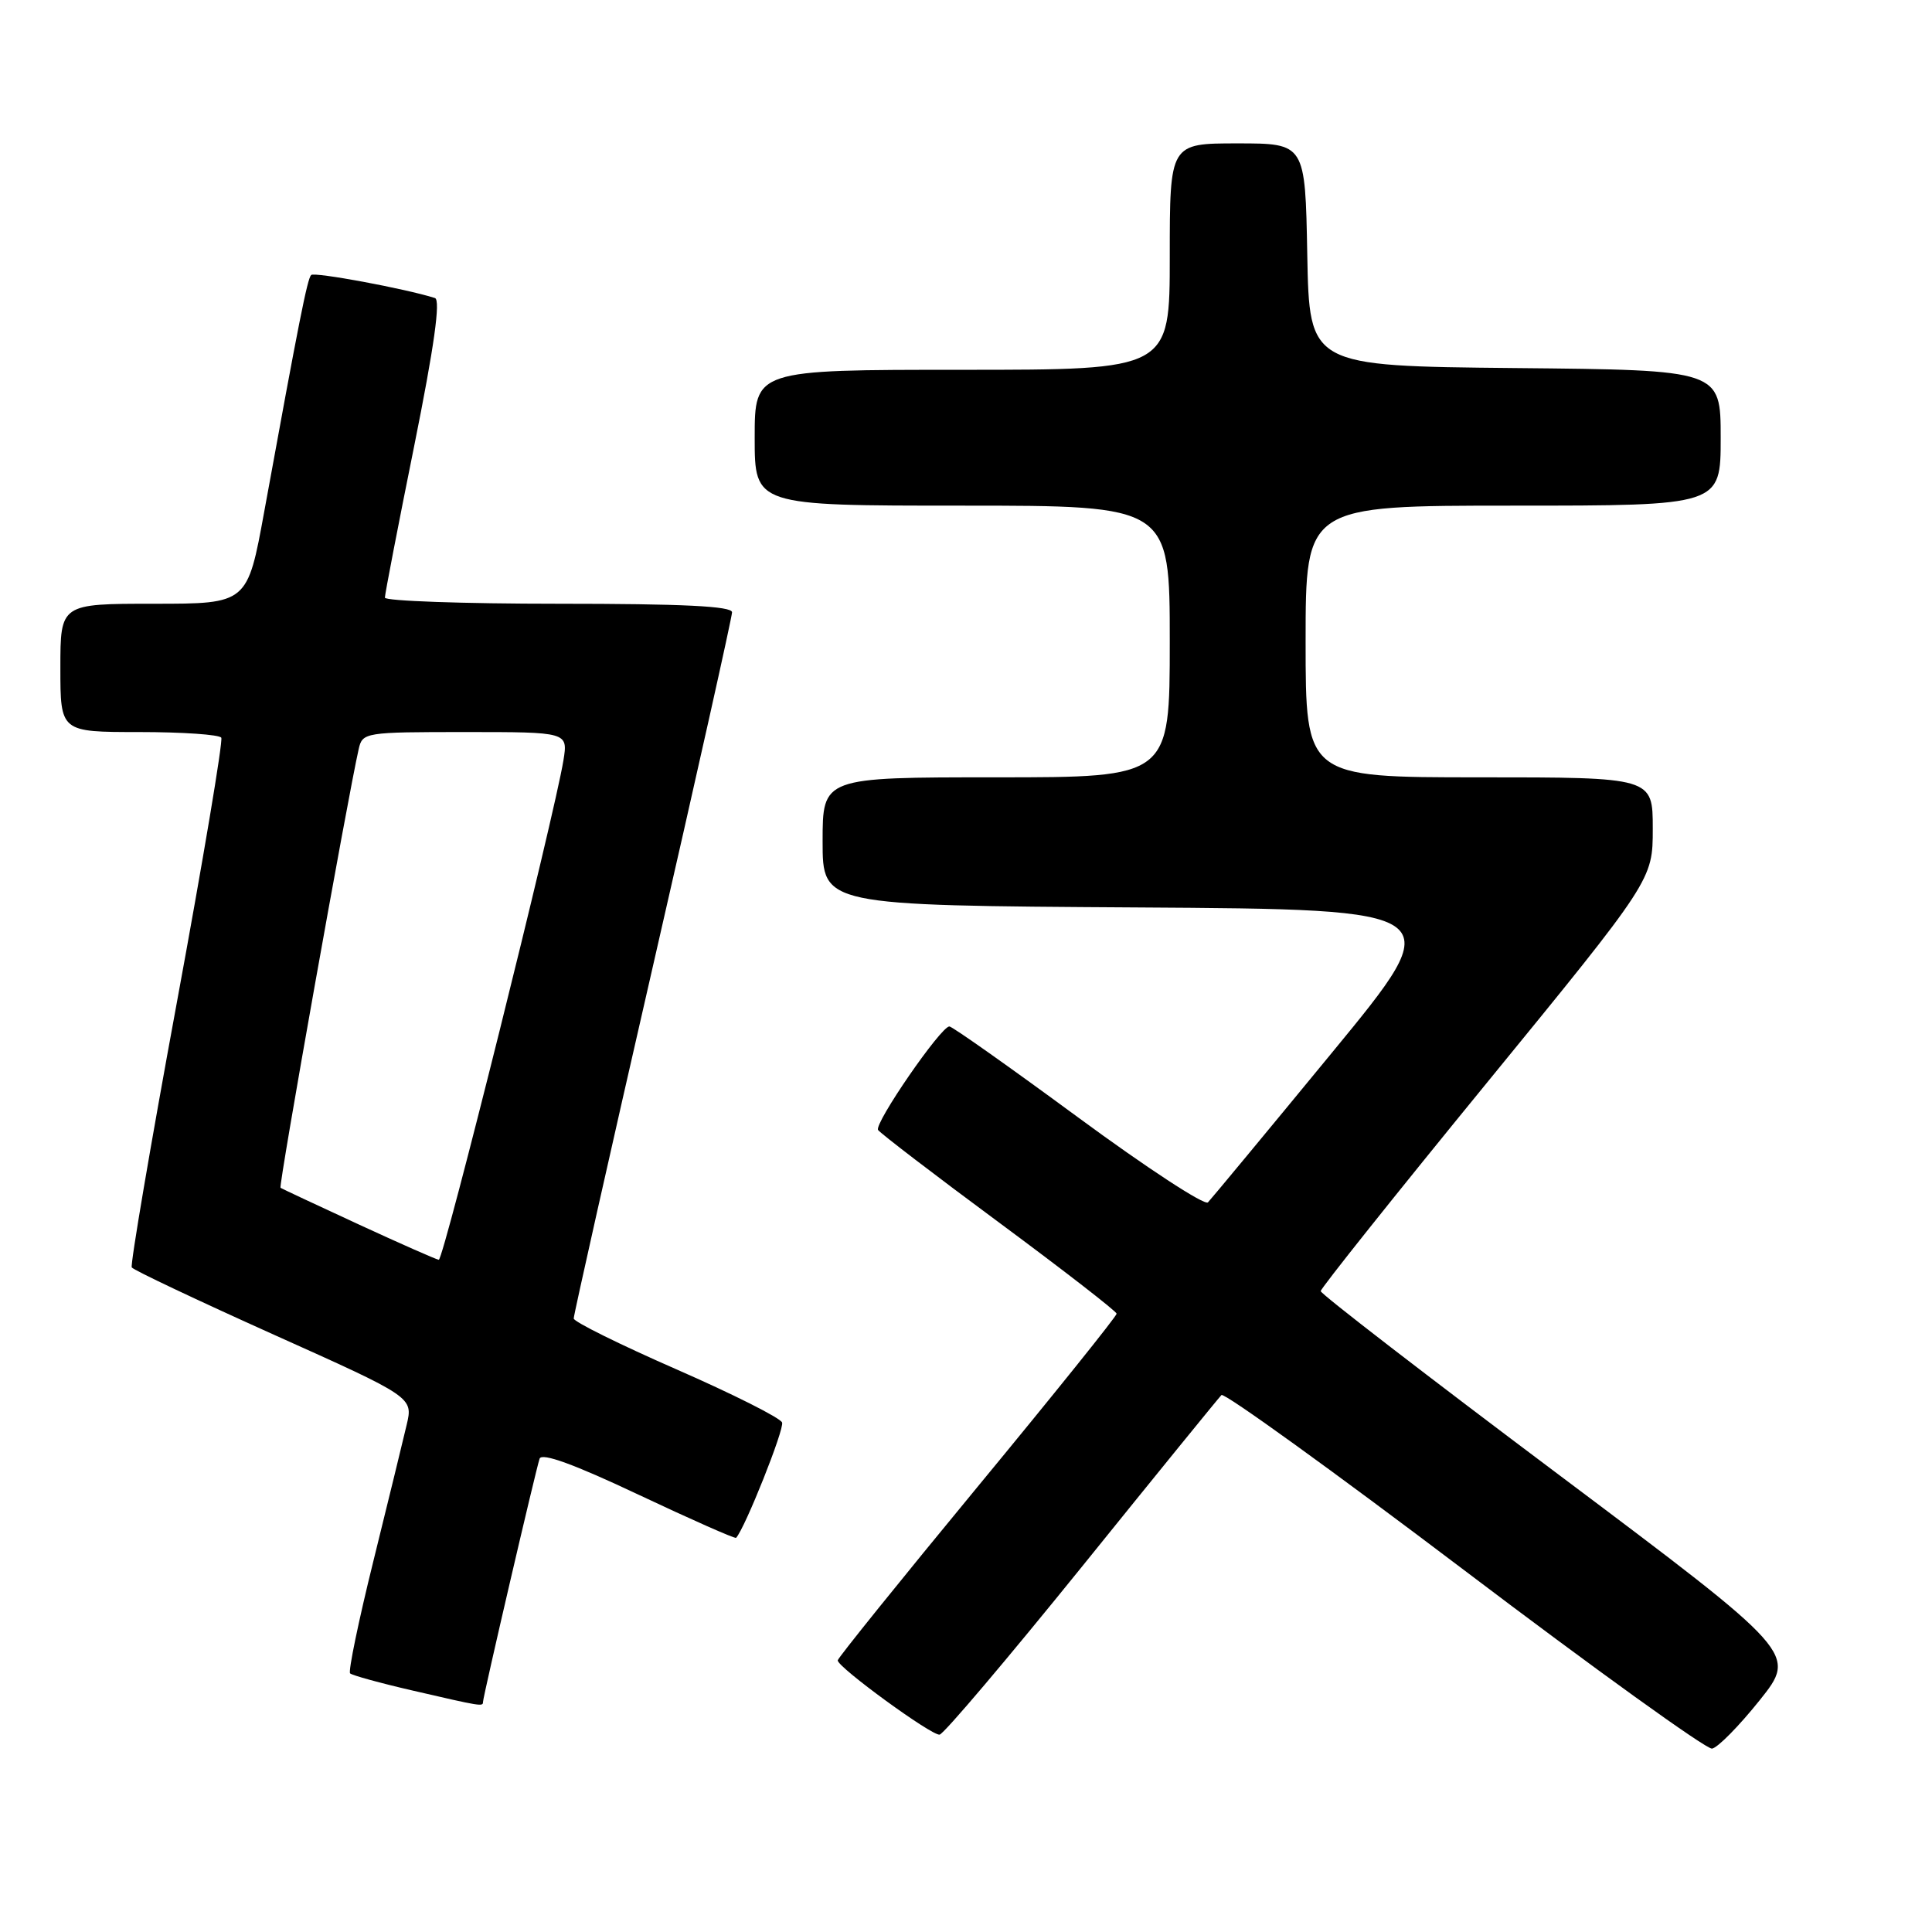 <?xml version="1.0" encoding="UTF-8" standalone="no"?>
<!DOCTYPE svg PUBLIC "-//W3C//DTD SVG 1.1//EN" "http://www.w3.org/Graphics/SVG/1.1/DTD/svg11.dtd" >
<svg xmlns="http://www.w3.org/2000/svg" xmlns:xlink="http://www.w3.org/1999/xlink" version="1.1" viewBox="0 0 256 256">
 <g >
 <path fill="currentColor"
d=" M 233.16 225.30 C 238.11 219.10 238.11 219.10 206.56 195.42 C 189.20 182.40 175.00 171.45 175.00 171.08 C 175.00 170.72 184.90 158.30 197.00 143.50 C 219.00 116.58 219.00 116.58 219.00 109.79 C 219.00 103.00 219.00 103.00 196.00 103.00 C 173.00 103.00 173.00 103.00 173.00 85.00 C 173.00 67.00 173.00 67.00 200.50 67.00 C 228.00 67.00 228.00 67.00 228.00 58.02 C 228.00 49.03 228.00 49.03 200.75 48.77 C 173.50 48.50 173.50 48.50 173.22 33.75 C 172.95 19.00 172.95 19.00 163.97 19.00 C 155.00 19.00 155.00 19.00 155.00 34.00 C 155.00 49.00 155.00 49.00 127.50 49.00 C 100.00 49.00 100.00 49.00 100.00 58.00 C 100.00 67.00 100.00 67.00 127.50 67.00 C 155.00 67.00 155.00 67.00 155.00 85.00 C 155.00 103.00 155.00 103.00 132.00 103.00 C 109.00 103.00 109.00 103.00 109.00 111.49 C 109.00 119.98 109.00 119.98 150.55 120.24 C 192.11 120.50 192.11 120.50 176.48 139.50 C 167.89 149.95 160.49 158.87 160.06 159.32 C 159.62 159.77 151.89 154.71 142.88 148.08 C 133.87 141.45 126.19 136.02 125.80 136.01 C 124.68 135.99 115.80 148.88 116.35 149.73 C 116.63 150.15 123.84 155.68 132.39 162.00 C 140.93 168.32 147.94 173.76 147.96 174.07 C 147.98 174.38 139.68 184.72 129.50 197.05 C 119.33 209.38 111.00 219.72 111.00 220.01 C 111.00 220.93 123.44 230.00 124.50 229.85 C 125.05 229.78 133.53 219.76 143.35 207.61 C 153.16 195.45 161.49 185.21 161.85 184.85 C 162.21 184.50 176.68 194.94 194.00 208.05 C 211.32 221.17 226.11 231.81 226.85 231.70 C 227.60 231.59 230.43 228.71 233.16 225.30 Z  M 64.00 225.52 C 64.00 224.83 71.00 194.74 71.50 193.28 C 71.78 192.46 76.10 194.03 84.60 198.05 C 91.58 201.34 97.40 203.92 97.54 203.77 C 98.73 202.46 103.96 189.34 103.63 188.49 C 103.40 187.88 97.09 184.71 89.62 181.44 C 82.15 178.17 76.03 175.14 76.02 174.71 C 76.01 174.28 80.72 153.30 86.50 128.09 C 92.28 102.89 97.00 81.76 97.00 81.13 C 97.00 80.32 90.47 80.00 74.00 80.00 C 61.35 80.00 51.00 79.63 51.00 79.19 C 51.00 78.74 52.74 69.70 54.88 59.11 C 57.54 45.88 58.40 39.73 57.63 39.49 C 53.68 38.24 41.66 36.01 41.23 36.44 C 40.72 36.95 39.61 42.56 35.02 67.75 C 32.79 80.00 32.79 80.00 20.39 80.00 C 8.00 80.00 8.00 80.00 8.00 88.50 C 8.00 97.00 8.00 97.00 18.44 97.00 C 24.18 97.00 29.08 97.34 29.32 97.75 C 29.57 98.16 26.91 113.98 23.42 132.91 C 19.93 151.83 17.25 167.59 17.46 167.94 C 17.68 168.29 26.16 172.30 36.30 176.86 C 54.75 185.14 54.75 185.14 53.88 188.82 C 53.41 190.84 51.42 198.97 49.47 206.87 C 47.51 214.78 46.13 221.46 46.39 221.73 C 46.66 221.99 50.39 223.02 54.69 224.01 C 63.80 226.12 64.00 226.15 64.00 225.52 Z  M 47.50 162.23 C 42.00 159.69 37.35 157.51 37.17 157.39 C 36.88 157.20 46.07 105.67 47.53 99.25 C 48.03 97.05 48.35 97.00 61.65 97.00 C 75.26 97.00 75.26 97.00 74.66 100.74 C 73.45 108.16 58.77 167.00 58.14 166.93 C 57.79 166.88 53.00 164.77 47.50 162.23 Z "/>
</g>
</svg>